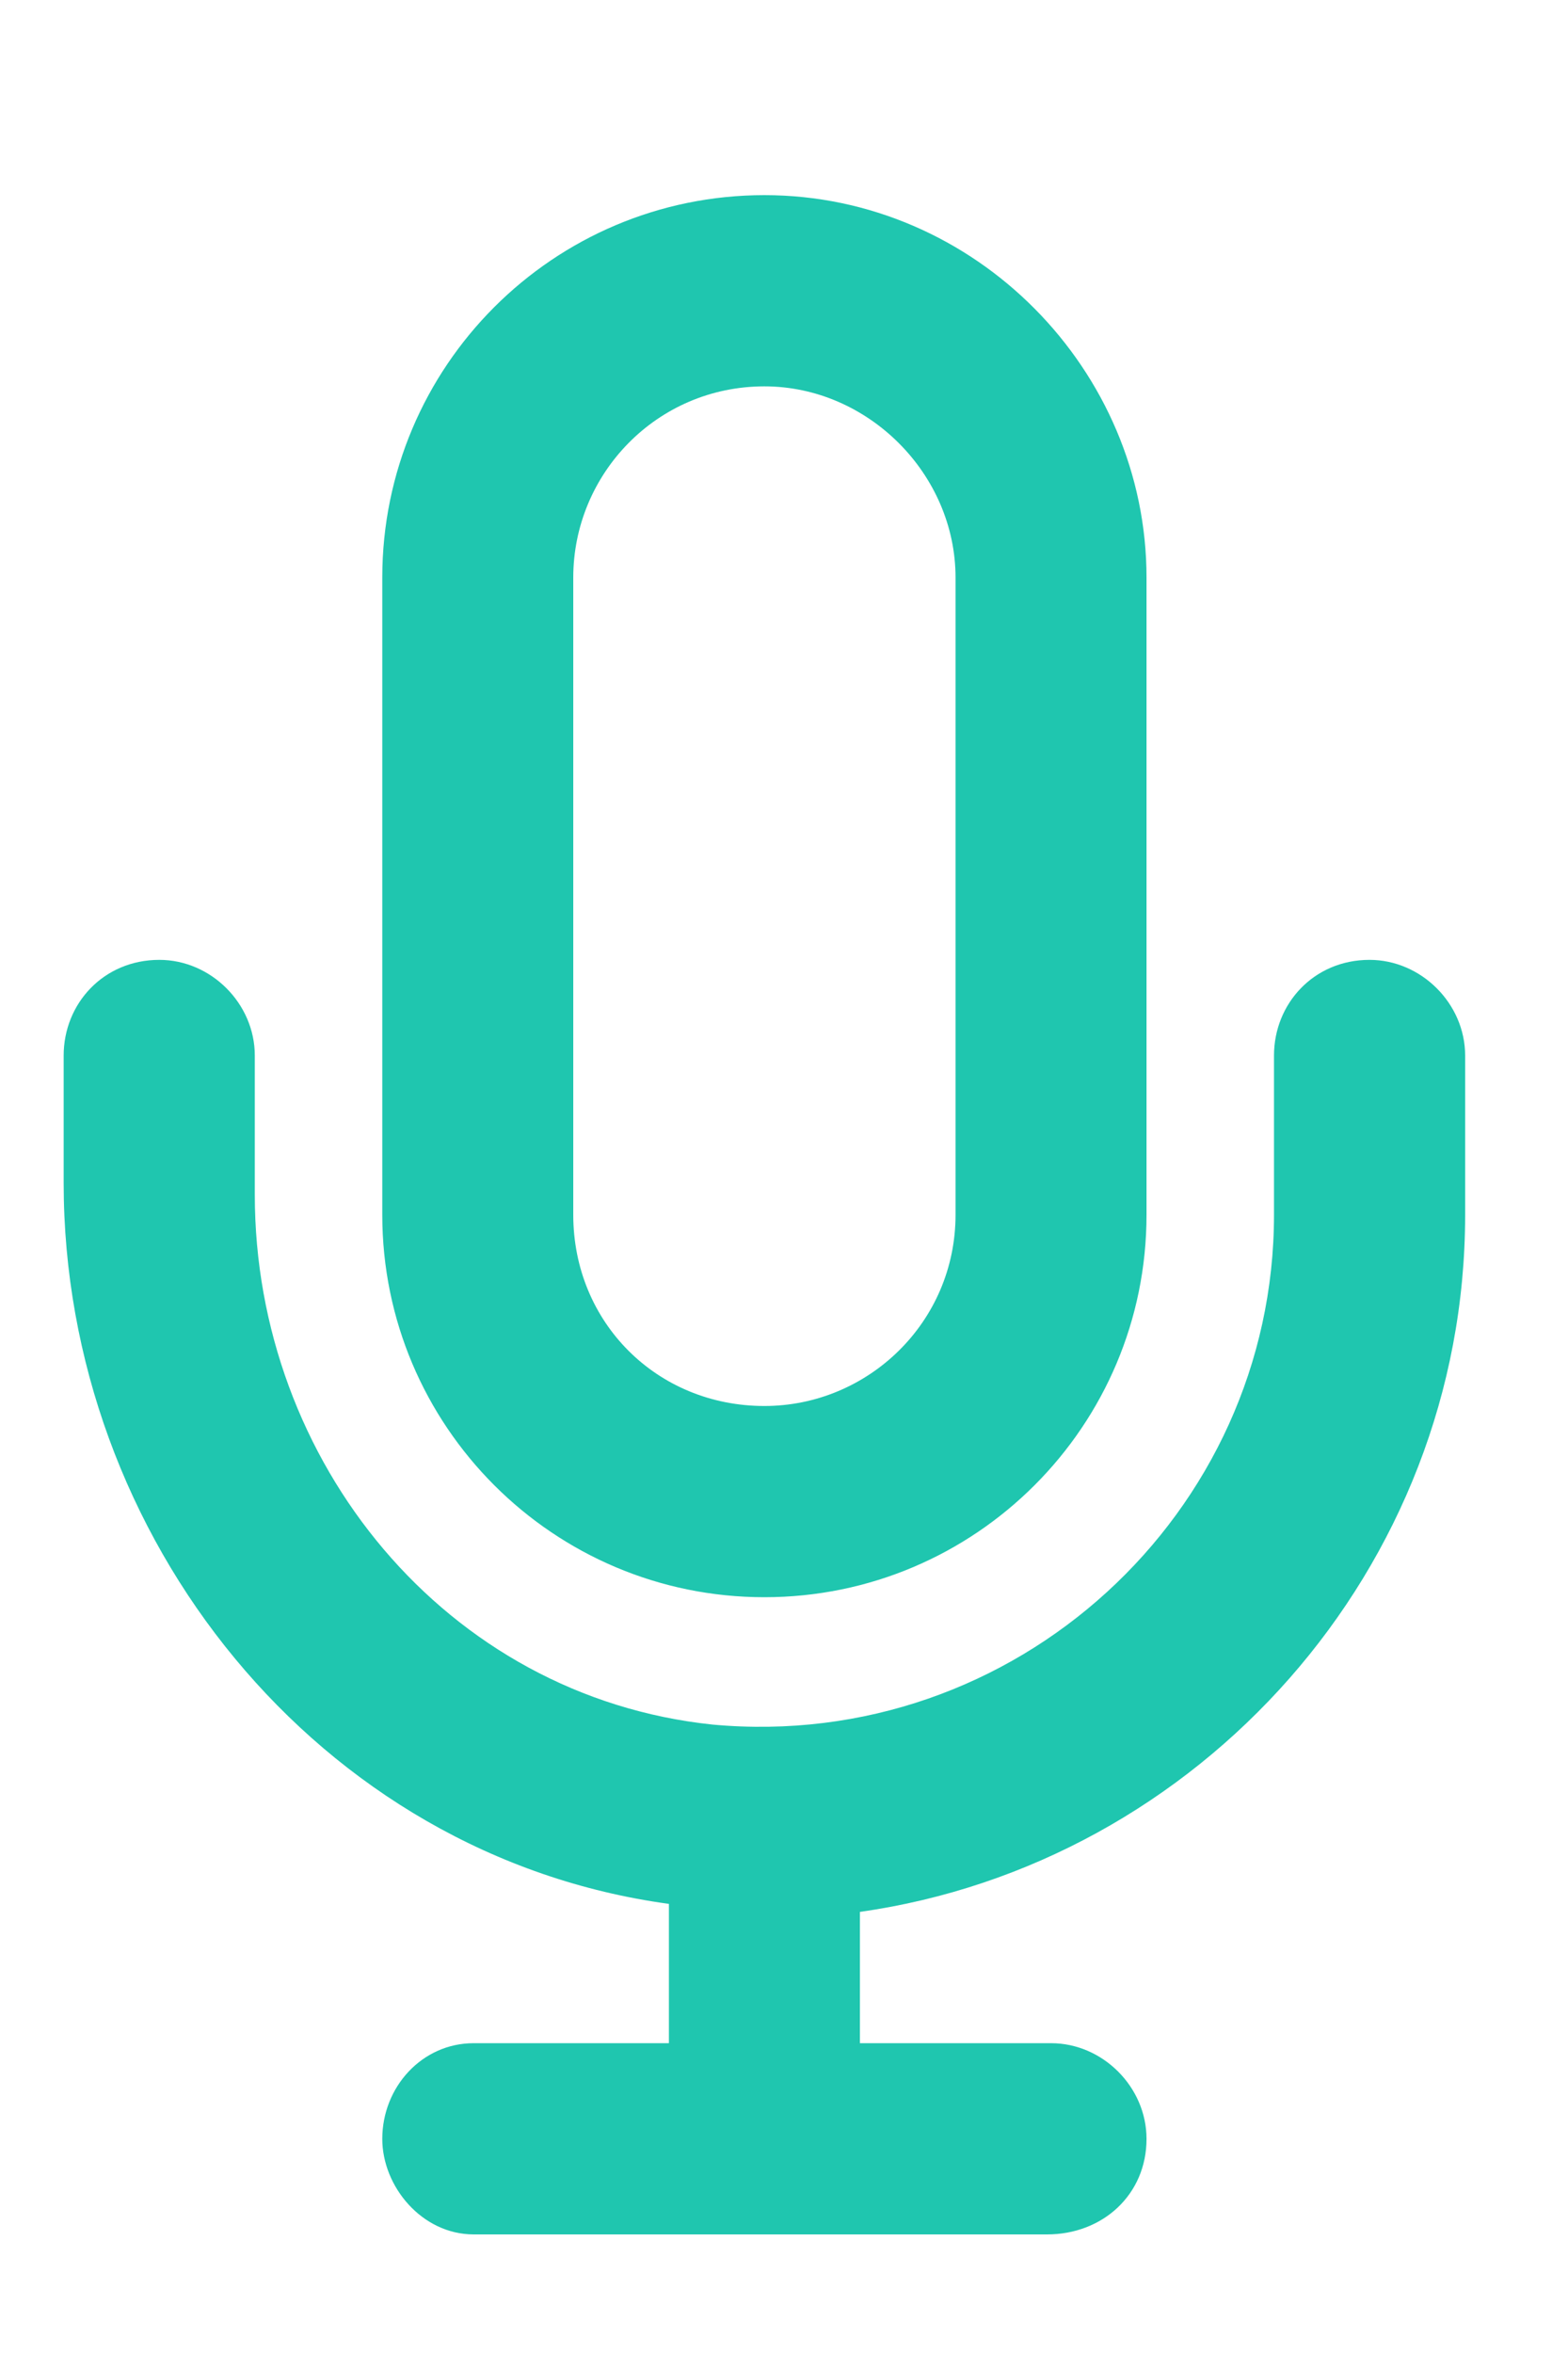 <svg width="10" height="15" viewBox="0 0 10 15" fill="none" xmlns="http://www.w3.org/2000/svg">
<g clip-path="url(#clip0_1_291)">
<g clip-path="url(#clip1_1_291)">
<g clip-path="url(#clip2_1_291)">
<path d="M8.734 6.119C9.064 6.119 9.344 6.398 9.344 6.729V7.744C9.344 10.004 7.643 11.883 5.484 12.188V13.025H6.703C7.033 13.025 7.312 13.305 7.312 13.635C7.312 13.99 7.033 14.244 6.678 14.244H3.021C2.691 14.244 2.438 13.939 2.438 13.635C2.438 13.305 2.691 13.025 3.021 13.025H4.266V12.137C2.031 11.832 0.406 9.801 0.406 7.541V6.729C0.406 6.398 0.66 6.119 1.016 6.119C1.346 6.119 1.625 6.398 1.625 6.729V7.617C1.625 9.318 2.844 10.816 4.545 10.994C6.475 11.172 8.125 9.648 8.125 7.744V6.729C8.125 6.398 8.379 6.119 8.734 6.119ZM4.875 10.182C3.529 10.182 2.438 9.09 2.438 7.744V3.682C2.438 2.336 3.529 1.244 4.875 1.244C6.221 1.244 7.312 2.361 7.312 3.682V7.744C7.312 9.09 6.221 10.182 4.875 10.182ZM3.656 3.682V7.744C3.656 8.43 4.189 8.963 4.875 8.963C5.535 8.963 6.094 8.43 6.094 7.744V3.682C6.094 3.021 5.535 2.463 4.875 2.463C4.189 2.463 3.656 3.021 3.656 3.682Z" fill="#1FC6AF"/>
</g>
</g>
</g>
<defs>
<clipPath id="clip0_1_291">
<rect width="10" height="14" fill="white" transform="translate(0 0.749)"/>
</clipPath>
<clipPath id="clip1_1_291">
<rect width="10" height="14" fill="white" transform="translate(0 0.749)"/>
</clipPath>
<clipPath id="clip2_1_291">
<rect width="10" height="14" fill="white" transform="translate(0 0.749)"/>
</clipPath>
</defs>
</svg>
